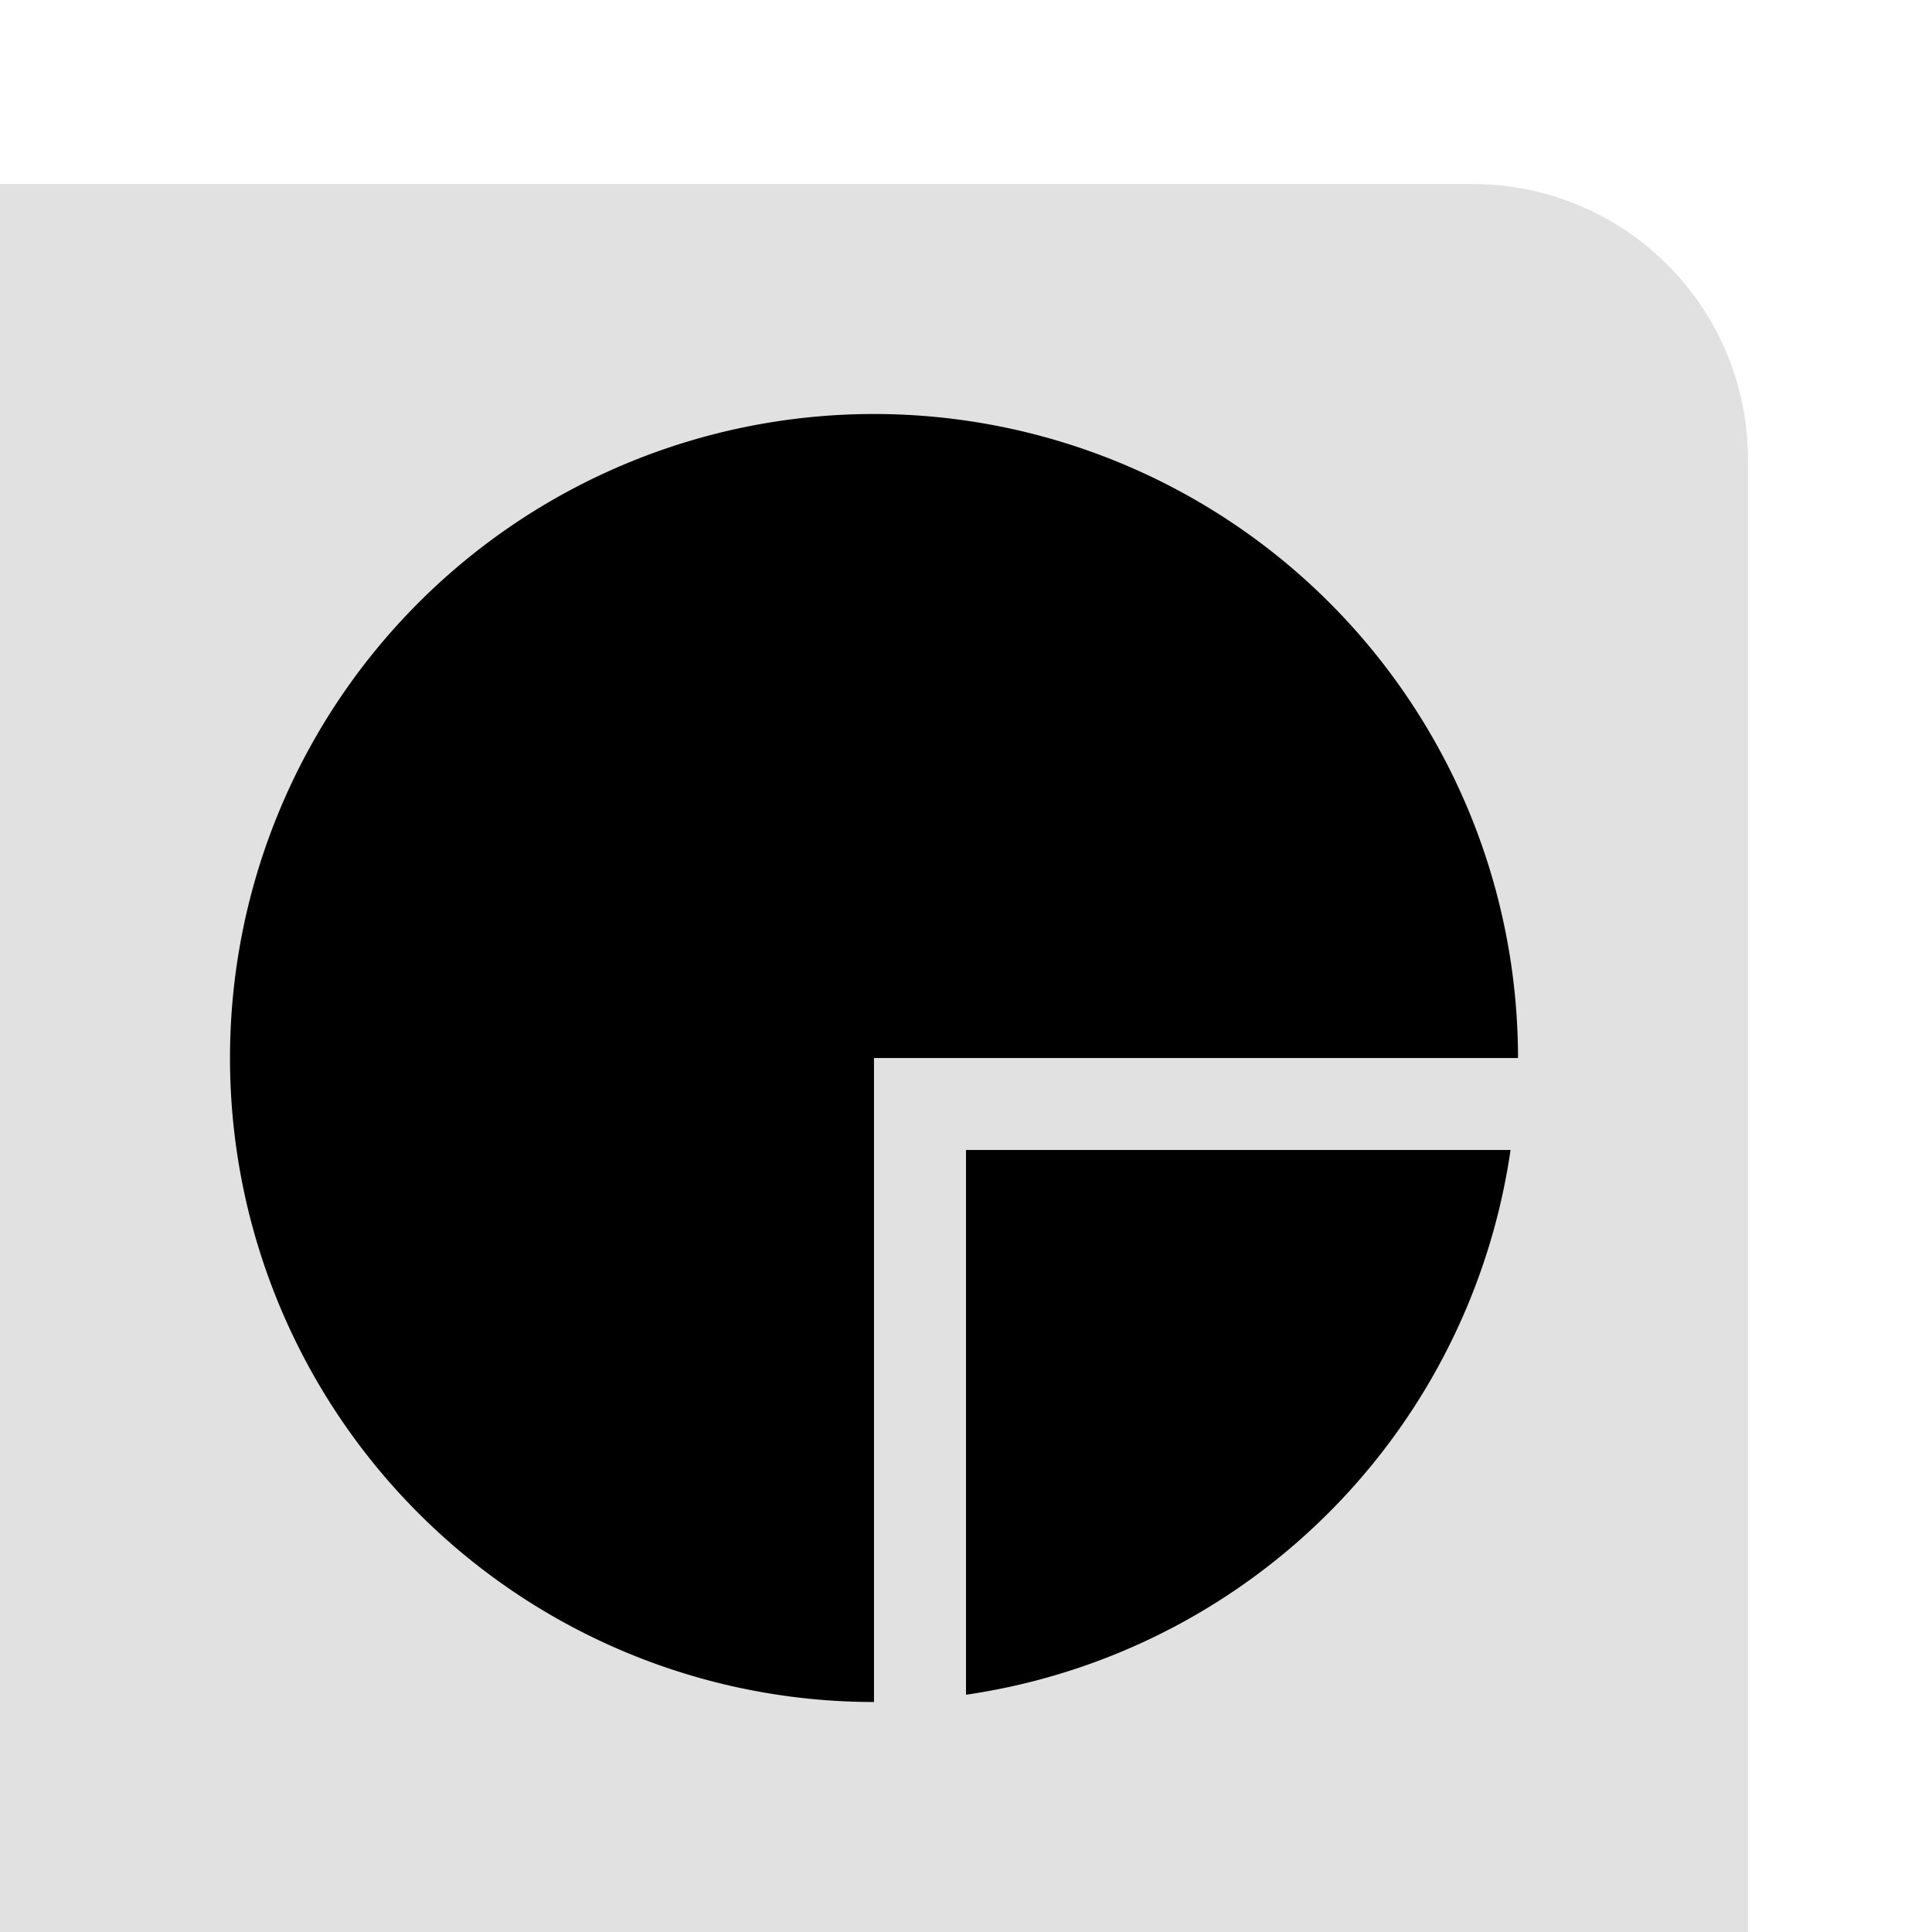 <svg height="42" viewBox="0 0 42 42" width="42" xmlns="http://www.w3.org/2000/svg"><path d="m0 4v6 26 6h32 6v-6-26c0-3.324-2.676-6-6-6h-25z" fill="#aaa8ac" opacity=".35"/><path d="m19 9a14 14 0 0 0 -14 14 14 14 0 0 0 14 14v-14h14a14 14 0 0 0 -14-14zm2 16v11.842a14 14 0 0 0 11.838-11.842z" fill="#000"/></svg>